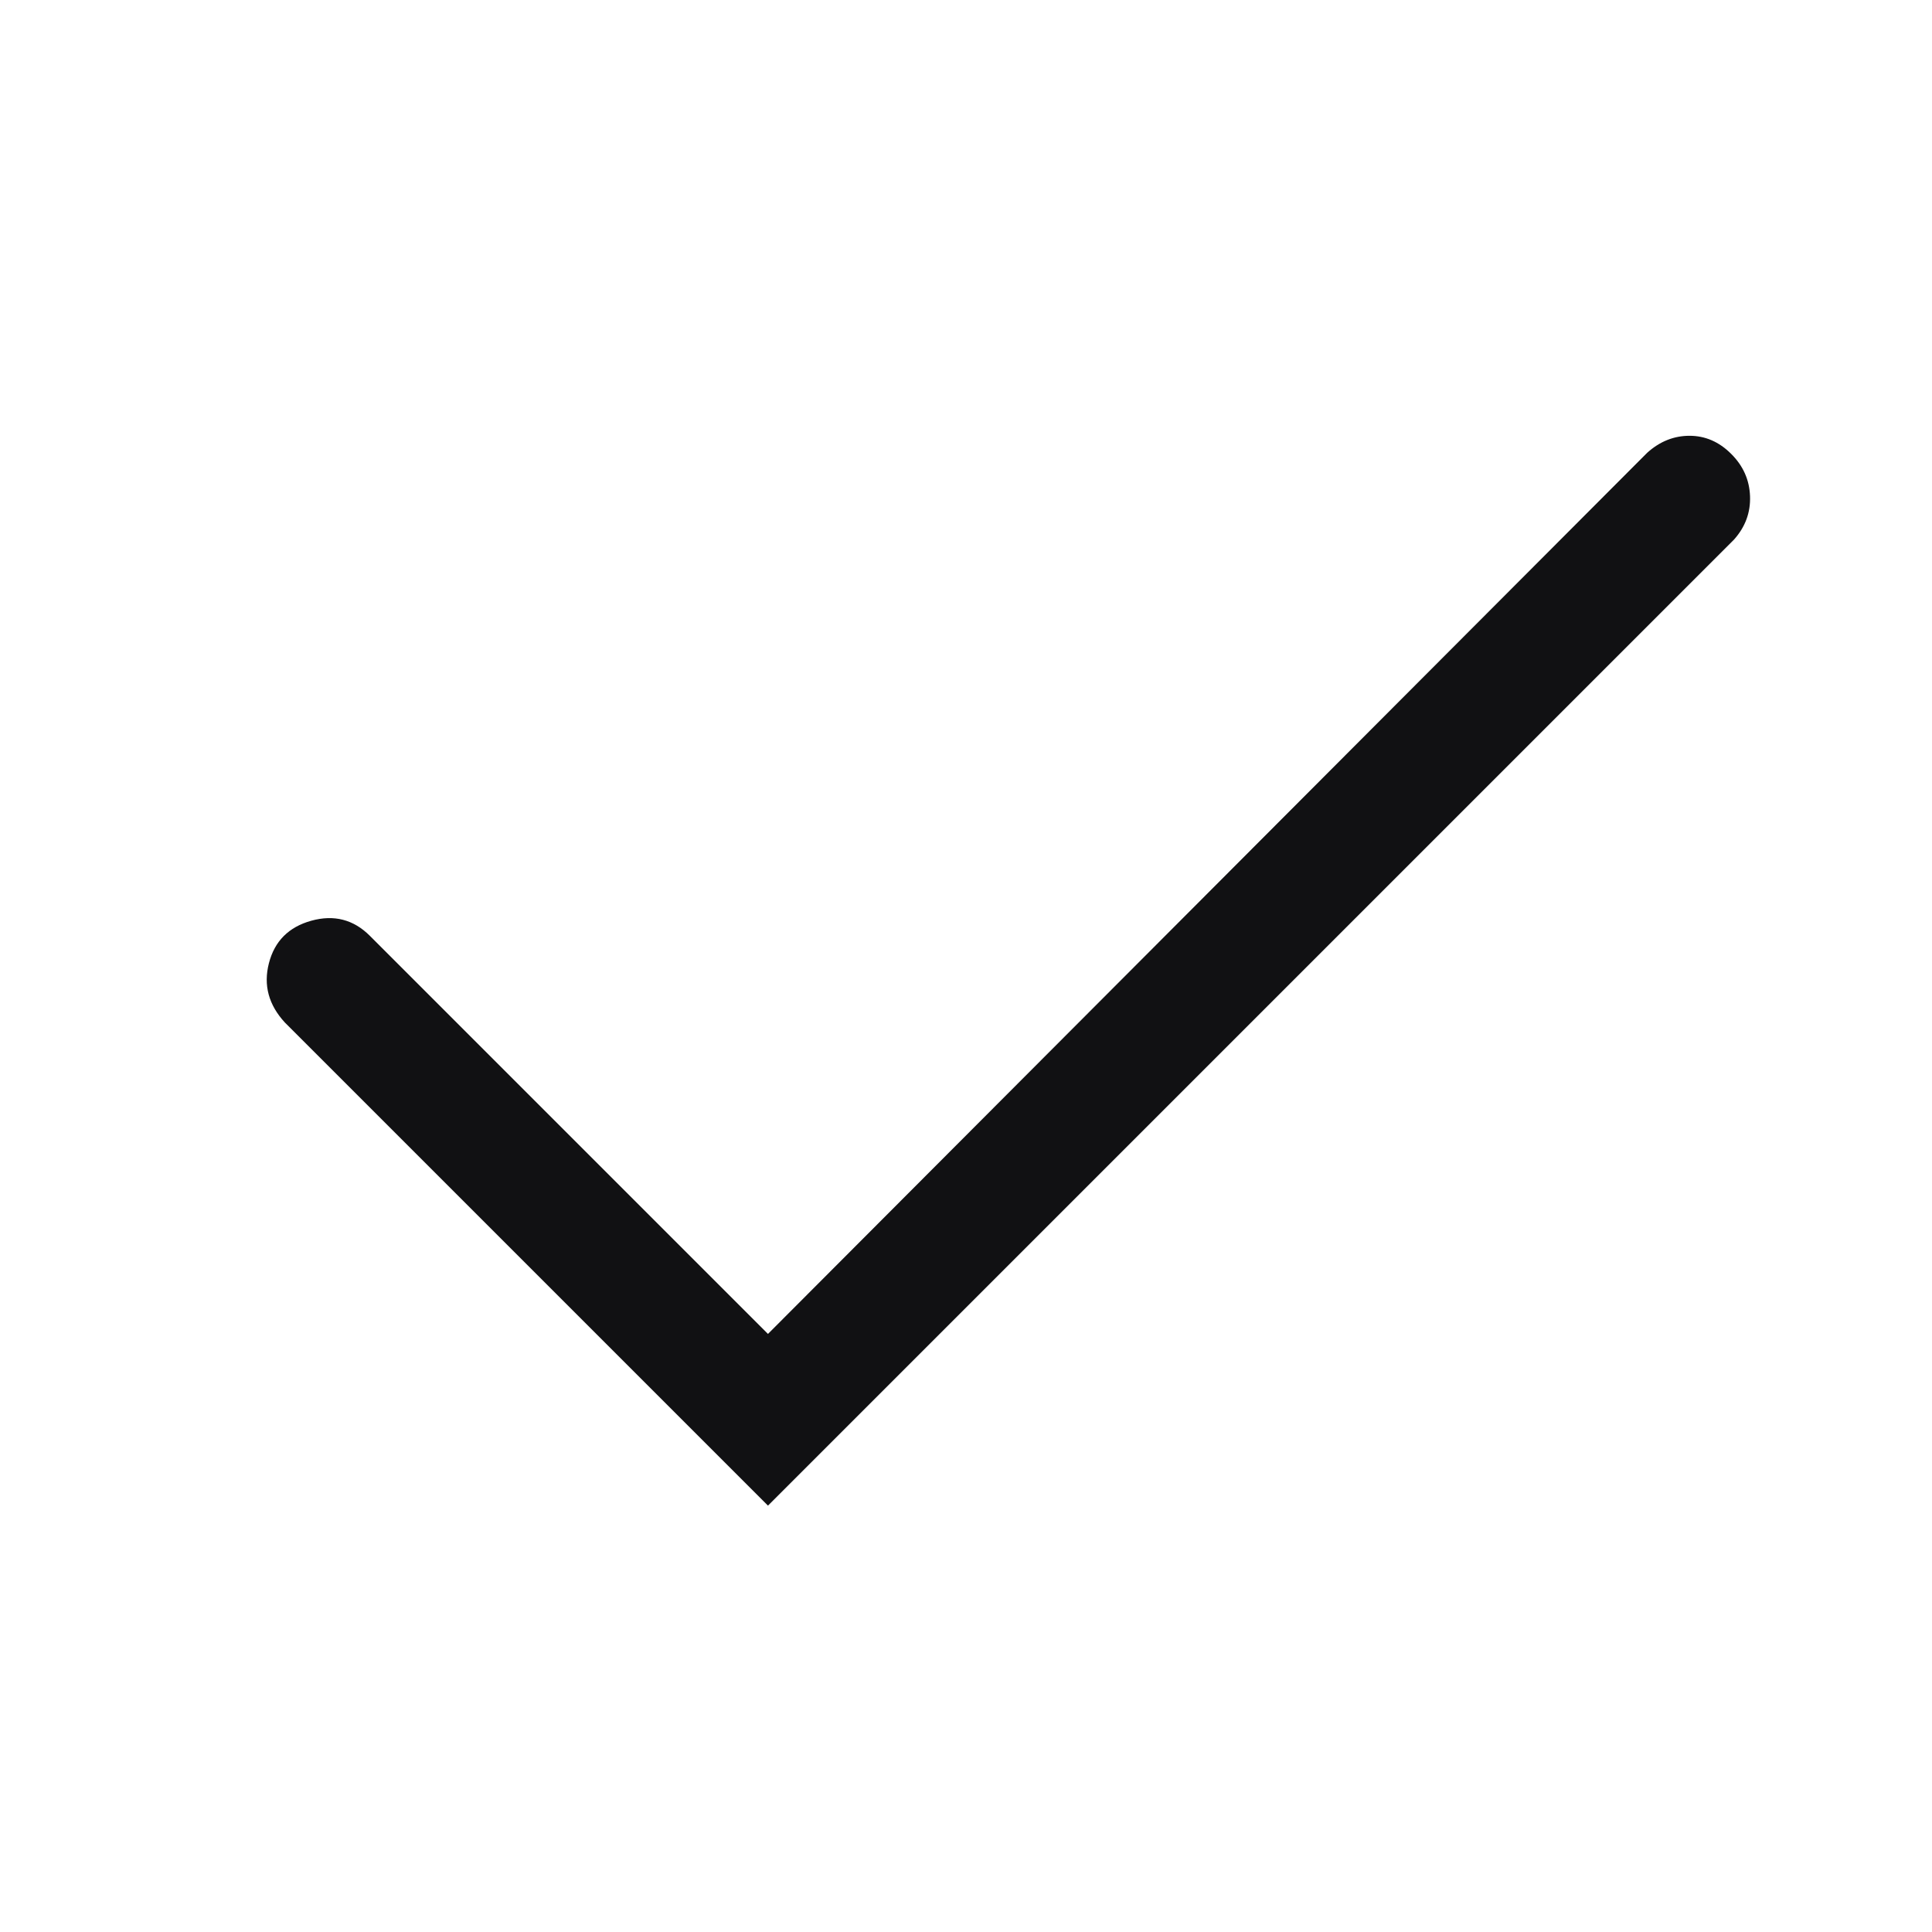 <svg width="16" height="16" viewBox="0 0 16 16" fill="none" xmlns="http://www.w3.org/2000/svg">
<path d="M6.36 11.047L3.063 7.75C2.928 7.615 2.766 7.573 2.578 7.625C2.391 7.677 2.274 7.794 2.227 7.977C2.18 8.159 2.225 8.323 2.36 8.469L6.36 12.469L14.36 4.469C14.454 4.364 14.498 4.244 14.493 4.109C14.488 3.974 14.436 3.857 14.336 3.758C14.237 3.659 14.122 3.609 13.992 3.609C13.862 3.609 13.745 3.656 13.641 3.75L6.36 11.047Z" fill="#08080A" fill-opacity="0.96"/>
</svg>
